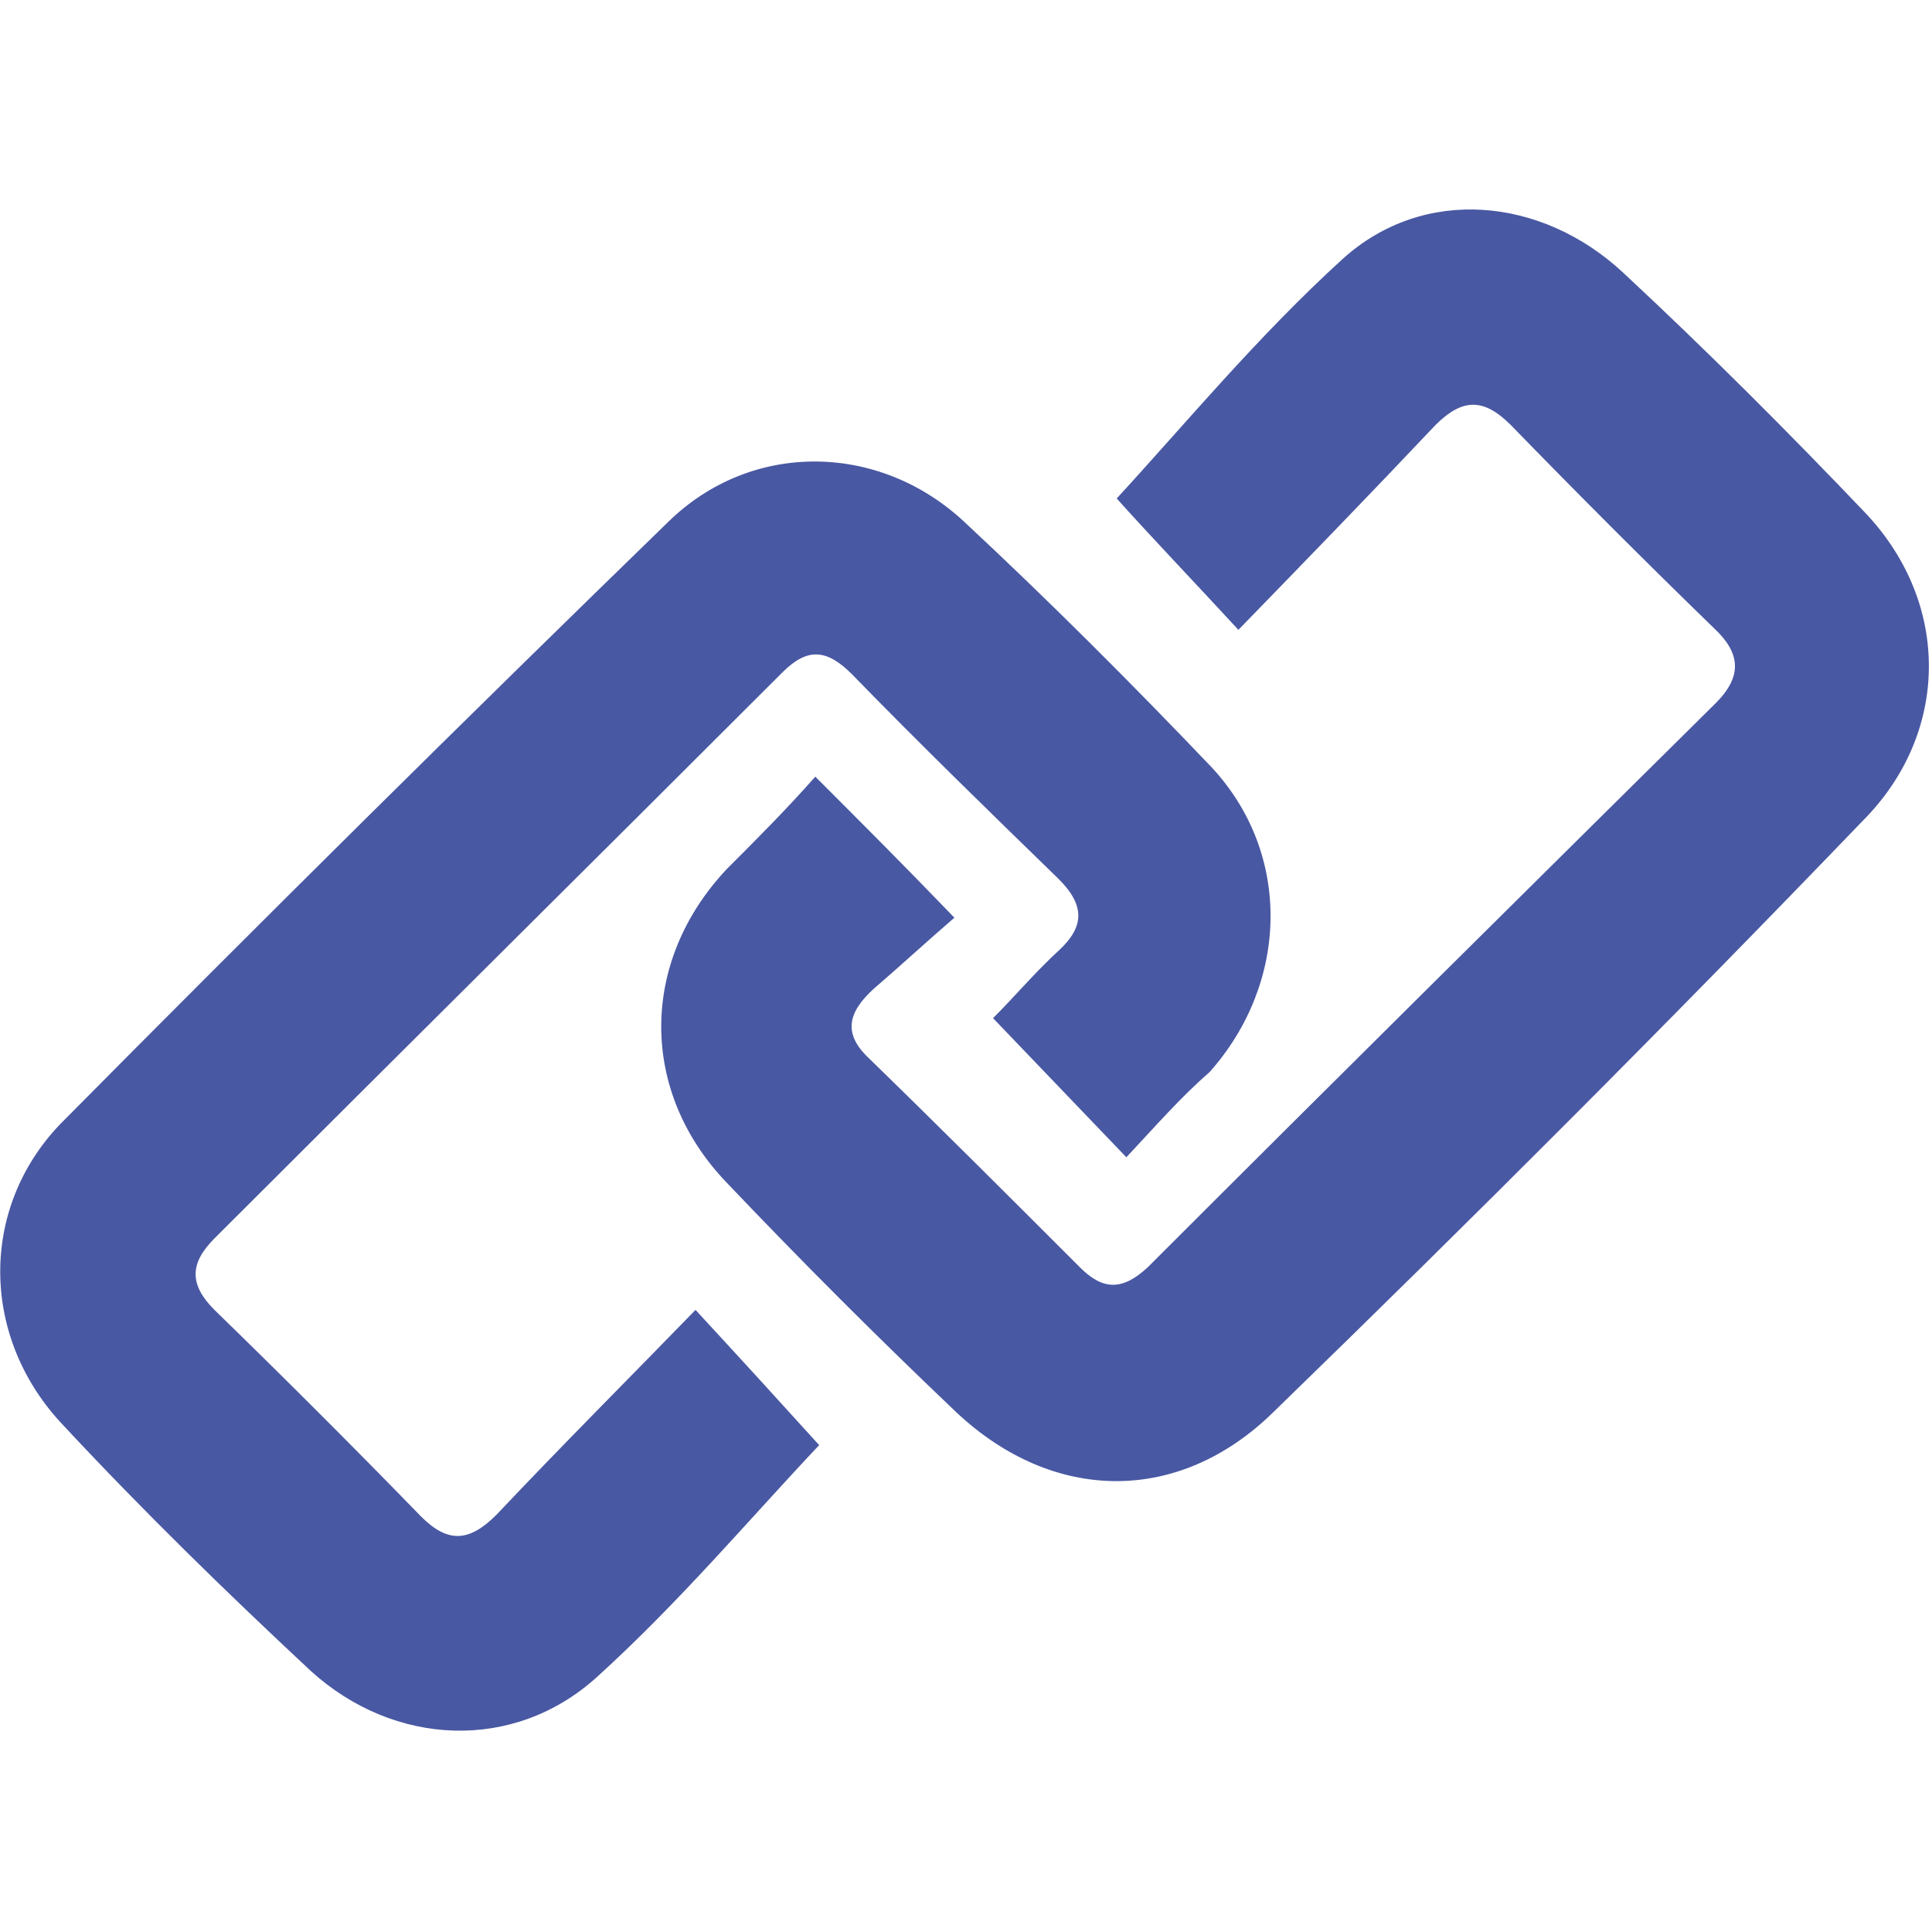 <?xml version="1.0" encoding="utf-8"?>
<!-- Generator: Adobe Illustrator 24.0.2, SVG Export Plug-In . SVG Version: 6.00 Build 0)  -->
<svg version="1.1" id="Capa_1" xmlns="http://www.w3.org/2000/svg" xmlns:xlink="http://www.w3.org/1999/xlink" x="0px" y="0px"
	 viewBox="0 0 100 100" style="enable-background:new 0 0 100 100;" xml:space="preserve">
<style type="text/css">
	.st0{fill:#4958A3;}
</style>
<path class="st0" d="M42.2,40.2c2.4,2.4,4.6,4.6,7.2,7.3c-1.4,1.2-2.8,2.5-4.2,3.7c-1.3,1.2-1.6,2.3-0.2,3.6
	c3.7,3.6,7.3,7.2,10.9,10.8c1.2,1.2,2.2,1.2,3.5,0c9.8-9.8,19.6-19.5,29.4-29.2c1.4-1.4,1.3-2.6-0.1-3.9c-3.5-3.4-7-6.9-10.5-10.5
	c-1.4-1.4-2.5-1.4-3.9,0c-3.4,3.6-6.8,7.1-10.2,10.6c-2.4-2.6-4.6-4.9-6.3-6.8c3.5-3.8,7.3-8.4,11.7-12.4c4.2-3.8,10.3-3.2,14.5,0.7
	c4.3,4,8.5,8.2,12.6,12.5c4.4,4.7,4.3,11.4-0.2,15.9C86.4,52.9,76.2,63.1,65.9,73.1c-4.9,4.8-11.4,4.7-16.4,0
	c-4.1-3.9-8-7.8-11.9-11.9c-4.5-4.7-4.5-11.4,0-16.2C39.1,43.5,40.7,41.9,42.2,40.2z"/>
<path class="st0" d="M58.3,59.9c-2.4-2.5-4.5-4.7-6.9-7.2c1.1-1.1,2.2-2.4,3.4-3.5c1.3-1.2,1.4-2.3,0-3.7c-3.6-3.5-7.2-7-10.7-10.6
	c-1.3-1.3-2.3-1.4-3.6-0.1c-9.8,9.8-19.6,19.5-29.4,29.3c-1.3,1.3-1.3,2.4,0,3.7c3.6,3.5,7.2,7.1,10.7,10.7c1.4,1.4,2.5,1.3,3.9-0.1
	c3.4-3.6,6.9-7.1,10.3-10.6c2.4,2.6,4.5,4.9,6.4,7c-3.5,3.7-7.2,8.1-11.5,12c-4.3,3.9-10.5,3.6-14.8-0.3c-4.4-4.1-8.7-8.3-12.8-12.7
	C-1,69.3-1.1,62.6,3.1,58.2C13.5,47.7,24,37.3,34.6,27c4.3-4.2,10.9-4.1,15.3,0c4.4,4.1,8.6,8.3,12.8,12.7c4.2,4.5,4,11.2-0.1,15.8
	C61.1,56.8,59.8,58.3,58.3,59.9z"/>
</svg>
